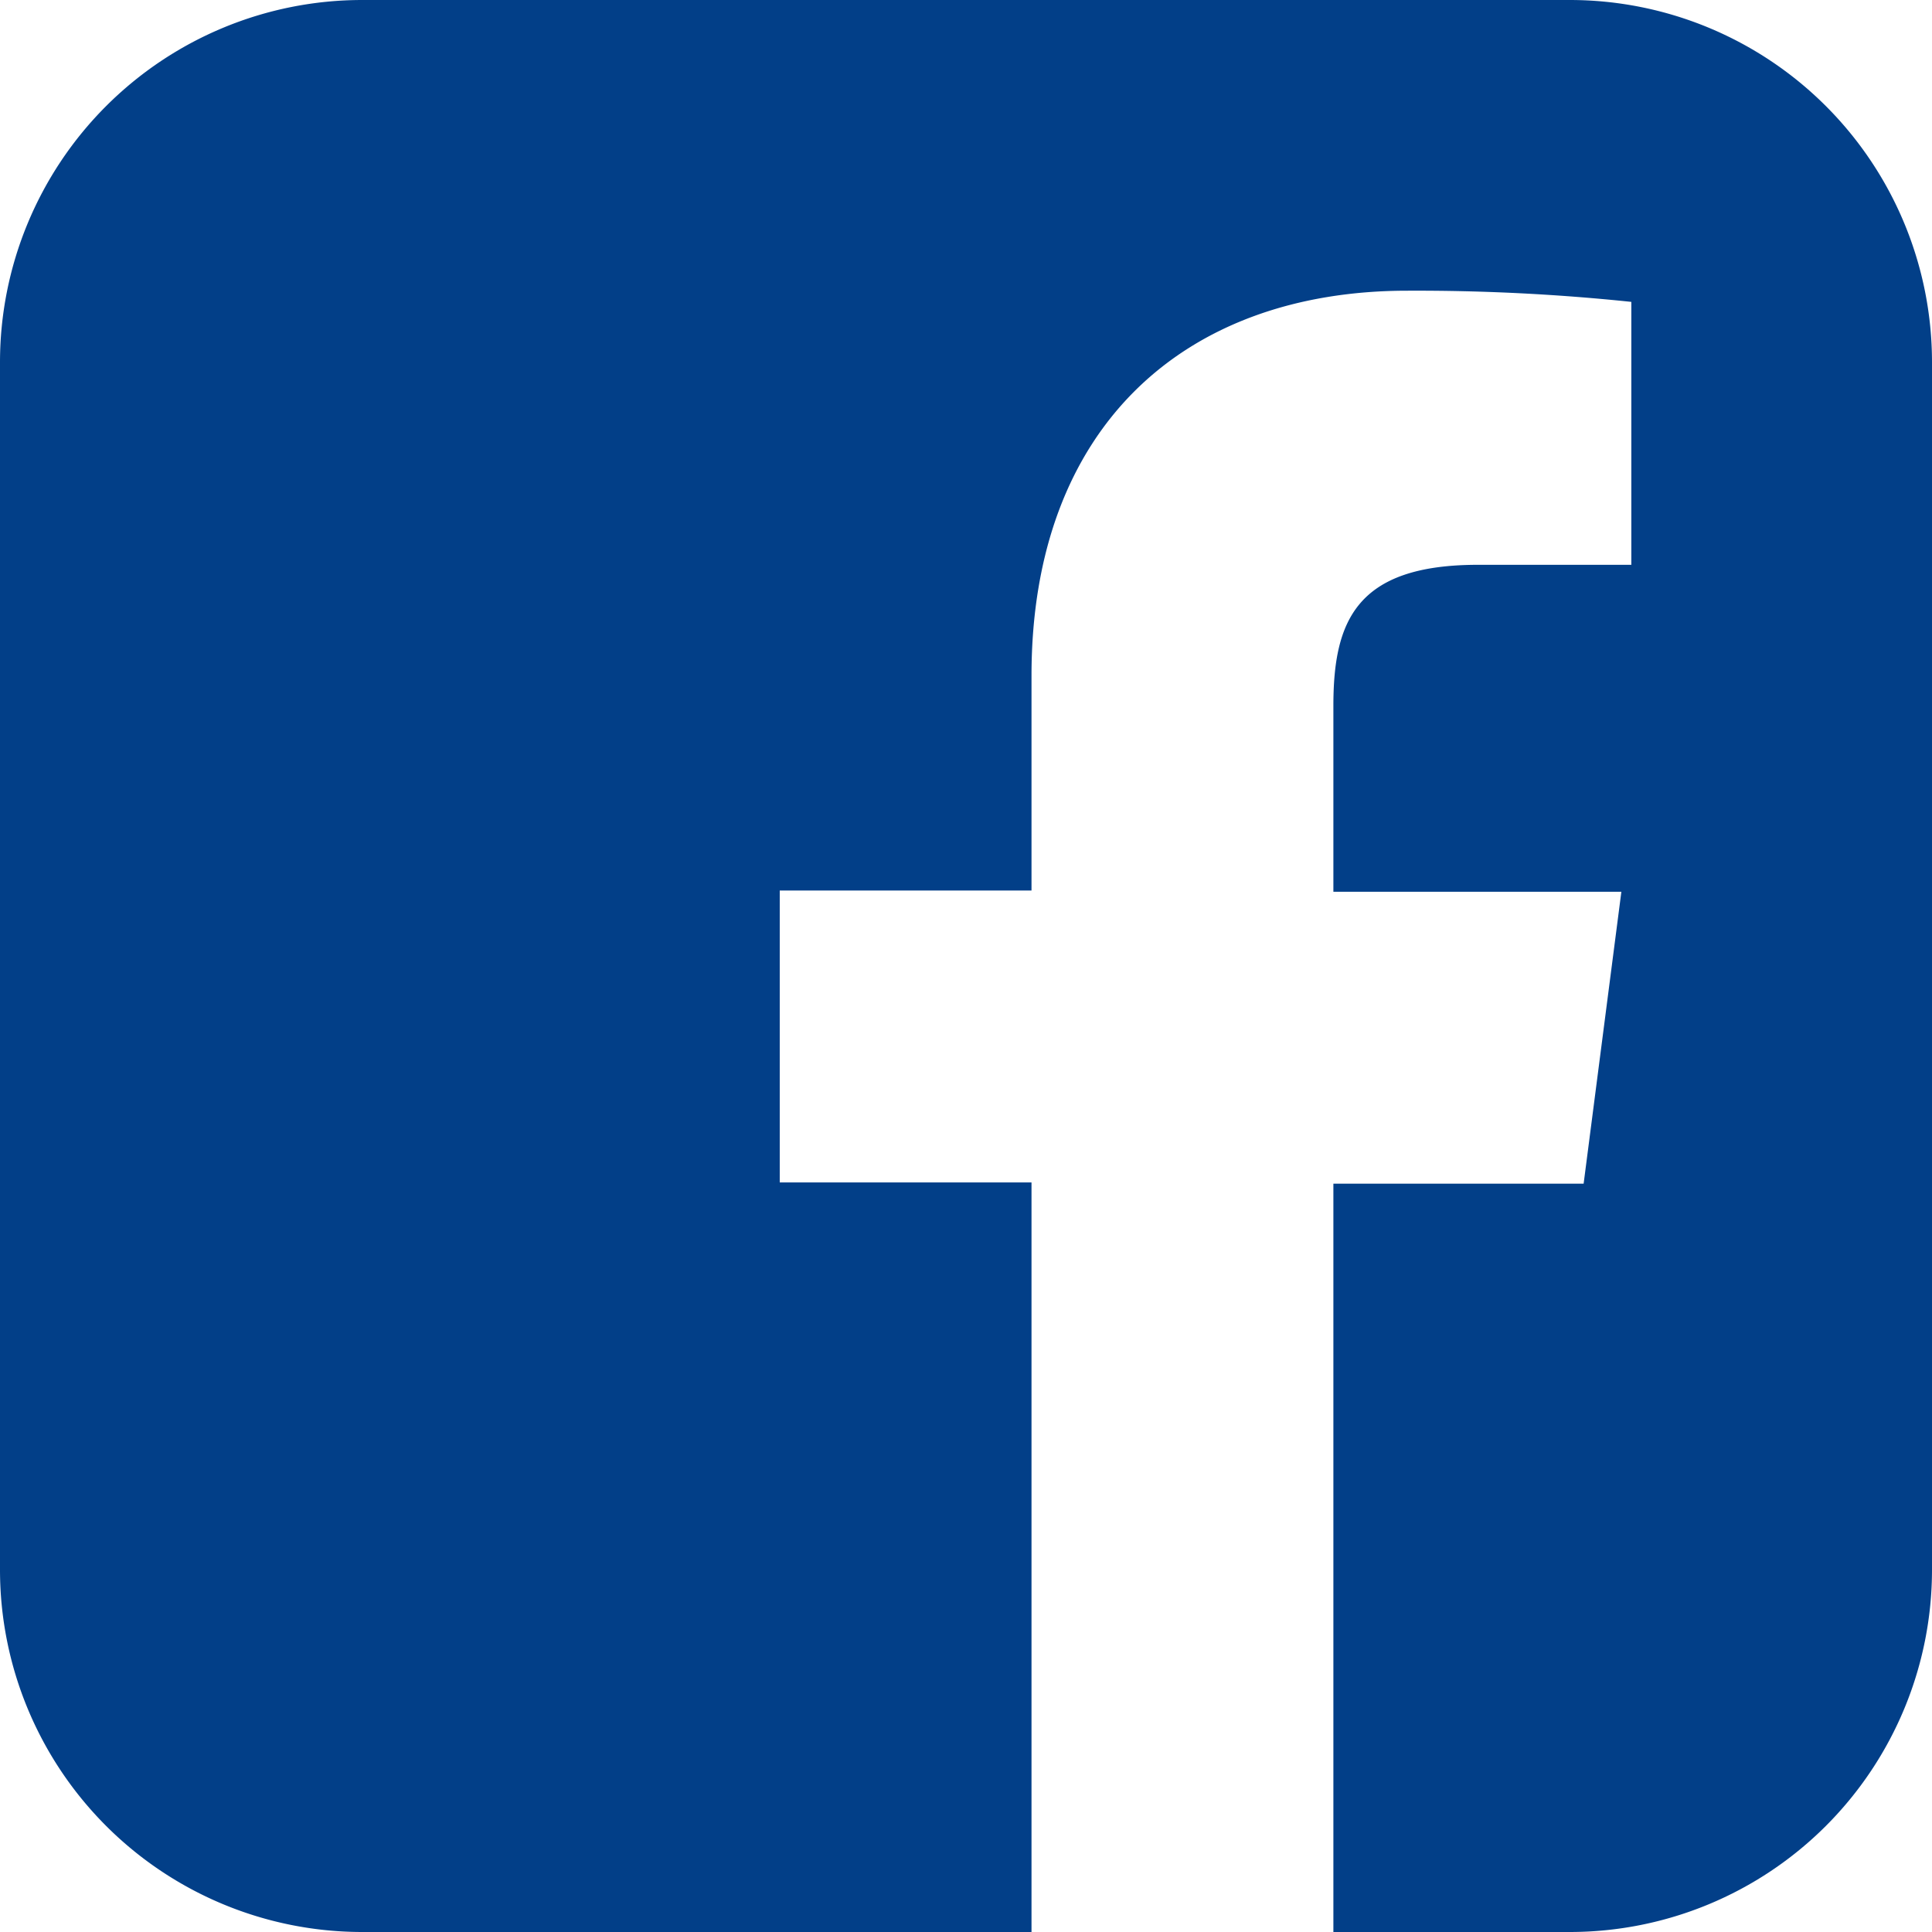 <svg id="Lag_1" data-name="Lag 1" xmlns="http://www.w3.org/2000/svg" viewBox="0 0 64 64"><defs><style>.cls-1{fill:#023f88;}</style></defs><title>Facebook</title><path class="cls-1" d="M64,12V52A12,12,0,0,1,52,64H44.17V39.21h8.29l1.25-9.67H44.17V23.38c0-2.8.75-4.67,4.79-4.67l5.08,0V10a68.27,68.27,0,0,0-7.42-.37c-7.37,0-12.45,4.5-12.45,12.75v7.12H25.83v9.67h8.34V64H12A12,12,0,0,1,0,52V12A12,12,0,0,1,12,0H52A12,12,0,0,1,64,12Z"/></svg>